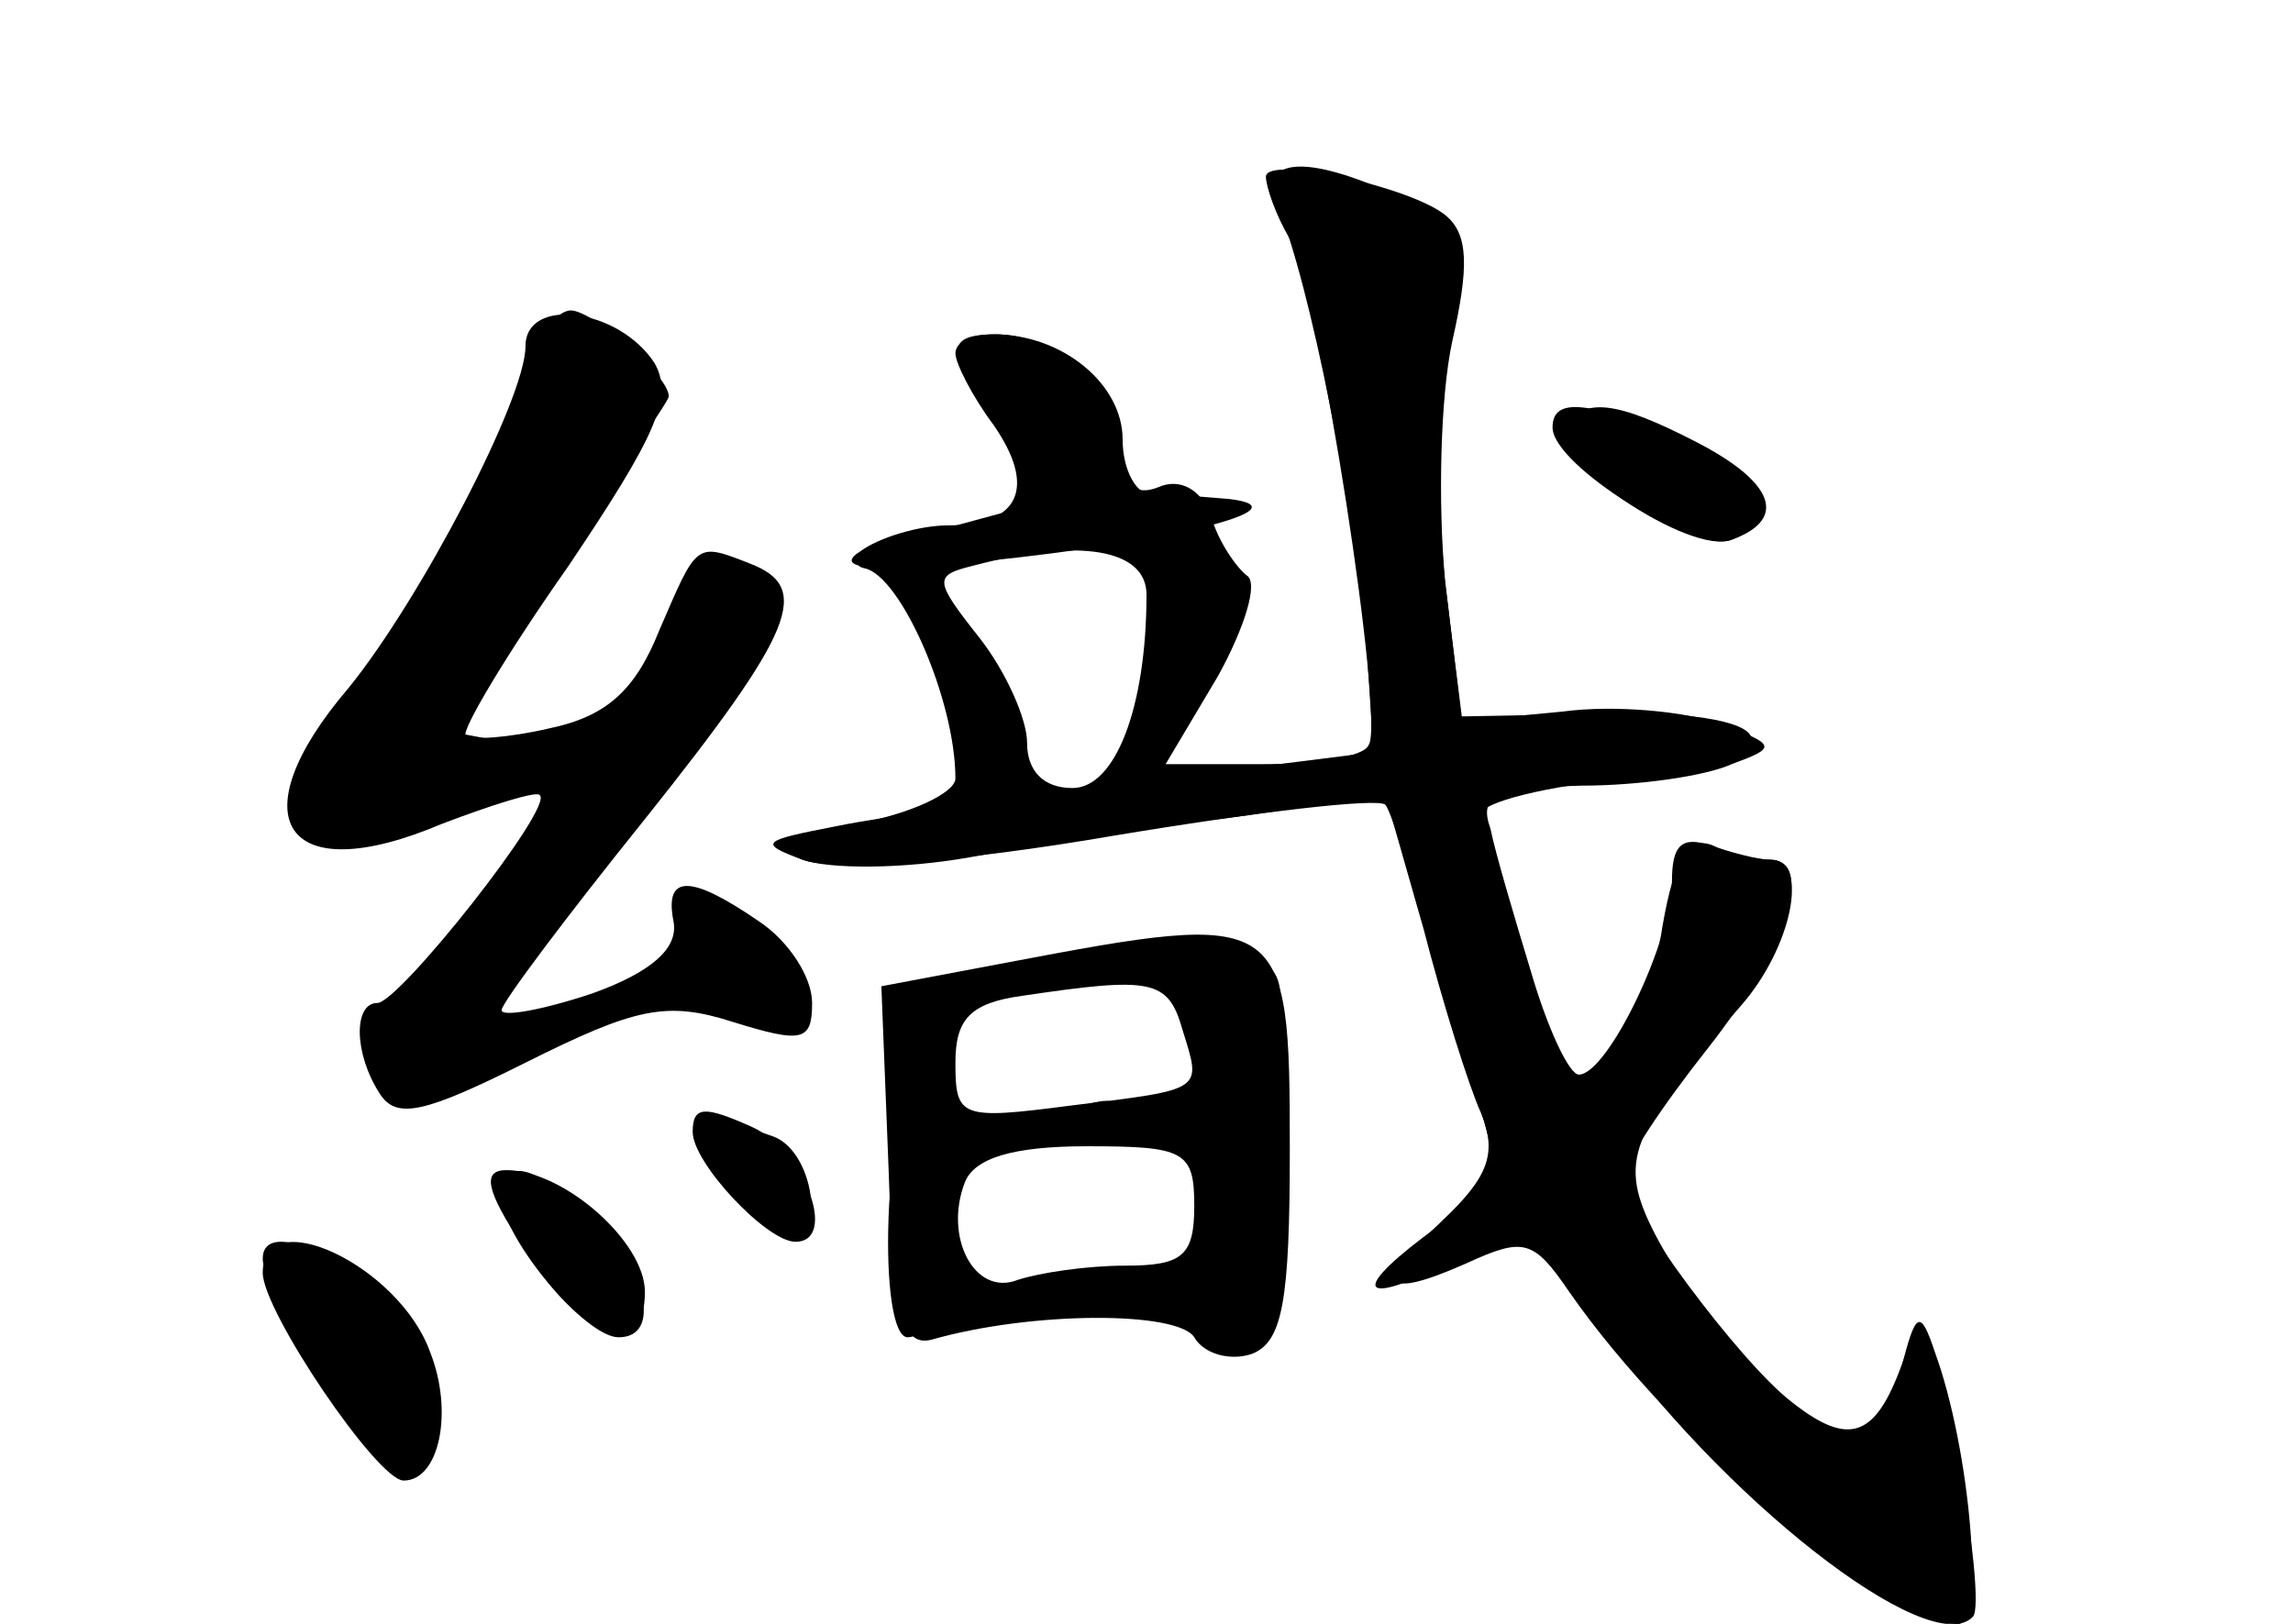 <?xml version="1.0" standalone="no"?>
<!DOCTYPE svg PUBLIC "-//W3C//DTD SVG 20010904//EN"
 "http://www.w3.org/TR/2001/REC-SVG-20010904/DTD/svg10.dtd">
<svg version="1.0" xmlns="http://www.w3.org/2000/svg"
 width="96pt" height="68pt" viewBox="0 0 96 68"
 preserveAspectRatio="xMidYMid meet">
<g transform="translate(0,68) scale(0.1,-0.1)" fill="#000000" stroke="none">
<g id="part-0" class="char-part">
  <path d="M530 606 c0 -4 4 -16 10 -26 12 -22 40 -202 33 -212 -2 -5 -22 -8
-45 -8 l-40 0 22 37 c11 20 17 39 12 42 -4 3 -12 14 -15 25 -4 11 -13 16 -22
12 -10 -4 -15 1 -15 16 0 23 -26 47 -52 48 -23 0 -23 -6 2 -41 l21 -28 -48
-13 c-26 -7 -40 -14 -31 -16 15 -3 38 -55 38 -88 0 -6 -19 -15 -42 -19 -36 -6
-39 -8 -22 -15 11 -4 42 -4 70 1 27 5 77 13 112 17 l62 9 16 -56 c8 -31 19
-66 24 -77 7 -17 3 -27 -16 -45 -29 -27 -26 -34 10 -18 24 11 28 10 43 -12 43
-62 133 -139 163 -139 11 0 5 73 -10 114 -6 18 -8 17 -14 -7 -3 -15 -13 -27
-22 -27 -18 0 -60 43 -81 83 -16 31 -11 42 36 96 21 24 29 61 12 61 -5 0 -16
3 -25 6 -12 4 -16 0 -16 -15 0 -25 -27 -81 -39 -81 -4 0 -13 19 -20 43 -7 23
-15 50 -17 60 -5 14 2 17 38 18 24 0 52 4 63 9 19 7 19 8 -5 17 -14 5 -44 8
-66 5 l-42 -4 -7 59 c-3 32 -2 77 3 100 7 31 7 45 -3 53 -15 12 -75 25 -75 16z
m-50 -175 c0 -47 -13 -81 -31 -81 -12 0 -19 7 -19 19 0 10 -9 30 -20 44 -19
24 -19 26 -3 30 45 12 73 7 73 -12z"/>
  <path d="M220 535 c0 -22 -44 -106 -74 -143 -47 -55 -27 -85 39 -57 21 8 40
14 41 12 6 -5 -59 -87 -68 -87 -10 0 -10 -21 1 -38 7 -11 19 -8 61 13 46 23
59 26 87 17 29 -9 33 -8 33 8 0 11 -10 26 -22 34 -29 20 -40 20 -36 0 2 -11
-9 -21 -34 -30 -21 -7 -38 -10 -38 -7 0 3 27 39 60 80 63 79 70 97 44 107 -23
9 -22 9 -38 -28 -10 -25 -22 -36 -46 -41 -17 -4 -33 -5 -35 -3 -2 2 17 34 43
71 37 55 44 71 36 85 -15 23 -54 28 -54 7z"/>
  <path d="M655 501 c-8 -13 53 -54 70 -47 23 9 18 24 -15 41 -33 17 -47 19 -55
6z"/>
  <path d="M422 277 l-53 -10 3 -76 c2 -62 6 -75 18 -72 42 12 103 12 110 1 4
-7 15 -10 24 -7 13 5 16 22 16 86 0 99 -2 100 -118 78z m73 -28 c8 -26 10 -25
-47 -32 -46 -6 -48 -5 -48 18 0 18 6 25 28 28 54 8 61 7 67 -14z m5 -74 c0
-21 -5 -25 -29 -25 -16 0 -36 -3 -45 -6 -18 -7 -31 18 -22 41 4 10 20 15 51
15 41 0 45 -2 45 -25z"/>
  <path d="M302 188 c8 -12 20 -24 26 -26 18 -6 14 35 -4 42 -30 11 -37 6 -22
-16z"/>
  <path d="M210 178 c1 -17 35 -58 49 -58 18 0 12 28 -11 50 -25 23 -38 26 -38
8z"/>
  <path d="M110 153 c0 -17 52 -93 61 -88 17 11 9 51 -14 73 -22 21 -47 29 -47
15z"/>
</g>
<g id="part-1" class="char-part">
  <path d="M224 533 c-14 -46 -46 -104 -74 -137 -54 -61 -24 -82 65 -45 l30 12
-32 6 -32 6 49 68 c28 37 50 69 50 71 0 9 -32 36 -41 36 -5 0 -12 -8 -15 -17z"/>
</g>
<g id="part-2" class="char-part">
  <path d="M290 206 c0 -13 31 -46 43 -46 18 0 4 38 -18 48 -20 9 -25 9 -25 -2z"/>
  <path d="M219 158 c24 -39 51 -49 51 -19 0 21 -34 51 -58 51 -10 0 -9 -8 7
-32z"/>
  <path d="M110 147 c0 -16 48 -87 59 -87 15 0 21 29 11 54 -13 36 -70 63 -70
33z"/>
</g>
<g id="part-3" class="char-part">
  <path d="M400 532 c0 -4 7 -18 16 -30 18 -26 11 -42 -19 -42 -12 0 -29 -5 -37
-11 -11 -7 4 -9 52 -4 78 8 135 22 103 26 -11 1 -26 2 -32 2 -7 -1 -13 10 -13
23 0 23 -25 44 -54 44 -9 0 -16 -3 -16 -8z"/>
</g>
<g id="part-4" class="char-part">
  <path d="M535 593 c13 -29 33 -132 37 -181 l3 -47 -95 -12 c-52 -7 -111 -15
-130 -19 -31 -6 -33 -7 -14 -14 13 -5 66 -1 130 10 60 10 111 16 114 13 5 -5
50 -157 47 -158 -1 -1 -15 -11 -31 -23 -33 -25 -24 -29 16 -8 27 14 29 14 57
-28 50 -72 139 -142 157 -123 3 3 0 34 -7 69 -12 59 -14 61 -23 36 -11 -30
-22 -34 -46 -15 -22 17 -70 82 -70 94 0 6 16 30 35 54 33 42 45 79 26 79 -5 0
-16 2 -24 6 -10 4 -16 -5 -21 -34 -5 -35 -30 -72 -40 -61 -5 6 -36 98 -36 108
0 5 28 12 61 15 77 9 66 30 -14 27 l-55 -1 -7 56 c-3 30 -4 77 0 103 6 44 5
48 -20 59 -39 18 -59 16 -50 -5z"/>
  <path d="M650 501 c0 -16 60 -53 75 -47 25 9 17 26 -20 42 -40 16 -55 18 -55
5z"/>
</g>
<g id="part-5" class="char-part">
  <path d="M502 273 c-6 -2 -9 -9 -6 -14 10 -17 12 -59 4 -95 -5 -23 -4 -37 5
-44 8 -6 16 -7 19 -2 11 18 14 81 5 84 -7 2 -6 14 0 32 15 38 6 52 -27 39z"/>
  <path d="M374 250 c0 -11 7 -20 14 -20 8 0 12 6 9 14 -3 8 -1 17 6 20 7 2 3 5
-8 5 -14 1 -21 -5 -21 -19z"/>
  <path d="M372 170 c-1 -28 2 -50 8 -50 5 0 11 6 11 13 6 67 5 87 -5 87 -7 0
-13 -20 -14 -50z"/>
  <path d="M435 210 c-19 -8 -19 -9 2 -9 12 -1 25 4 28 9 7 12 -2 12 -30 0z"/>
</g>
</g>
</svg>